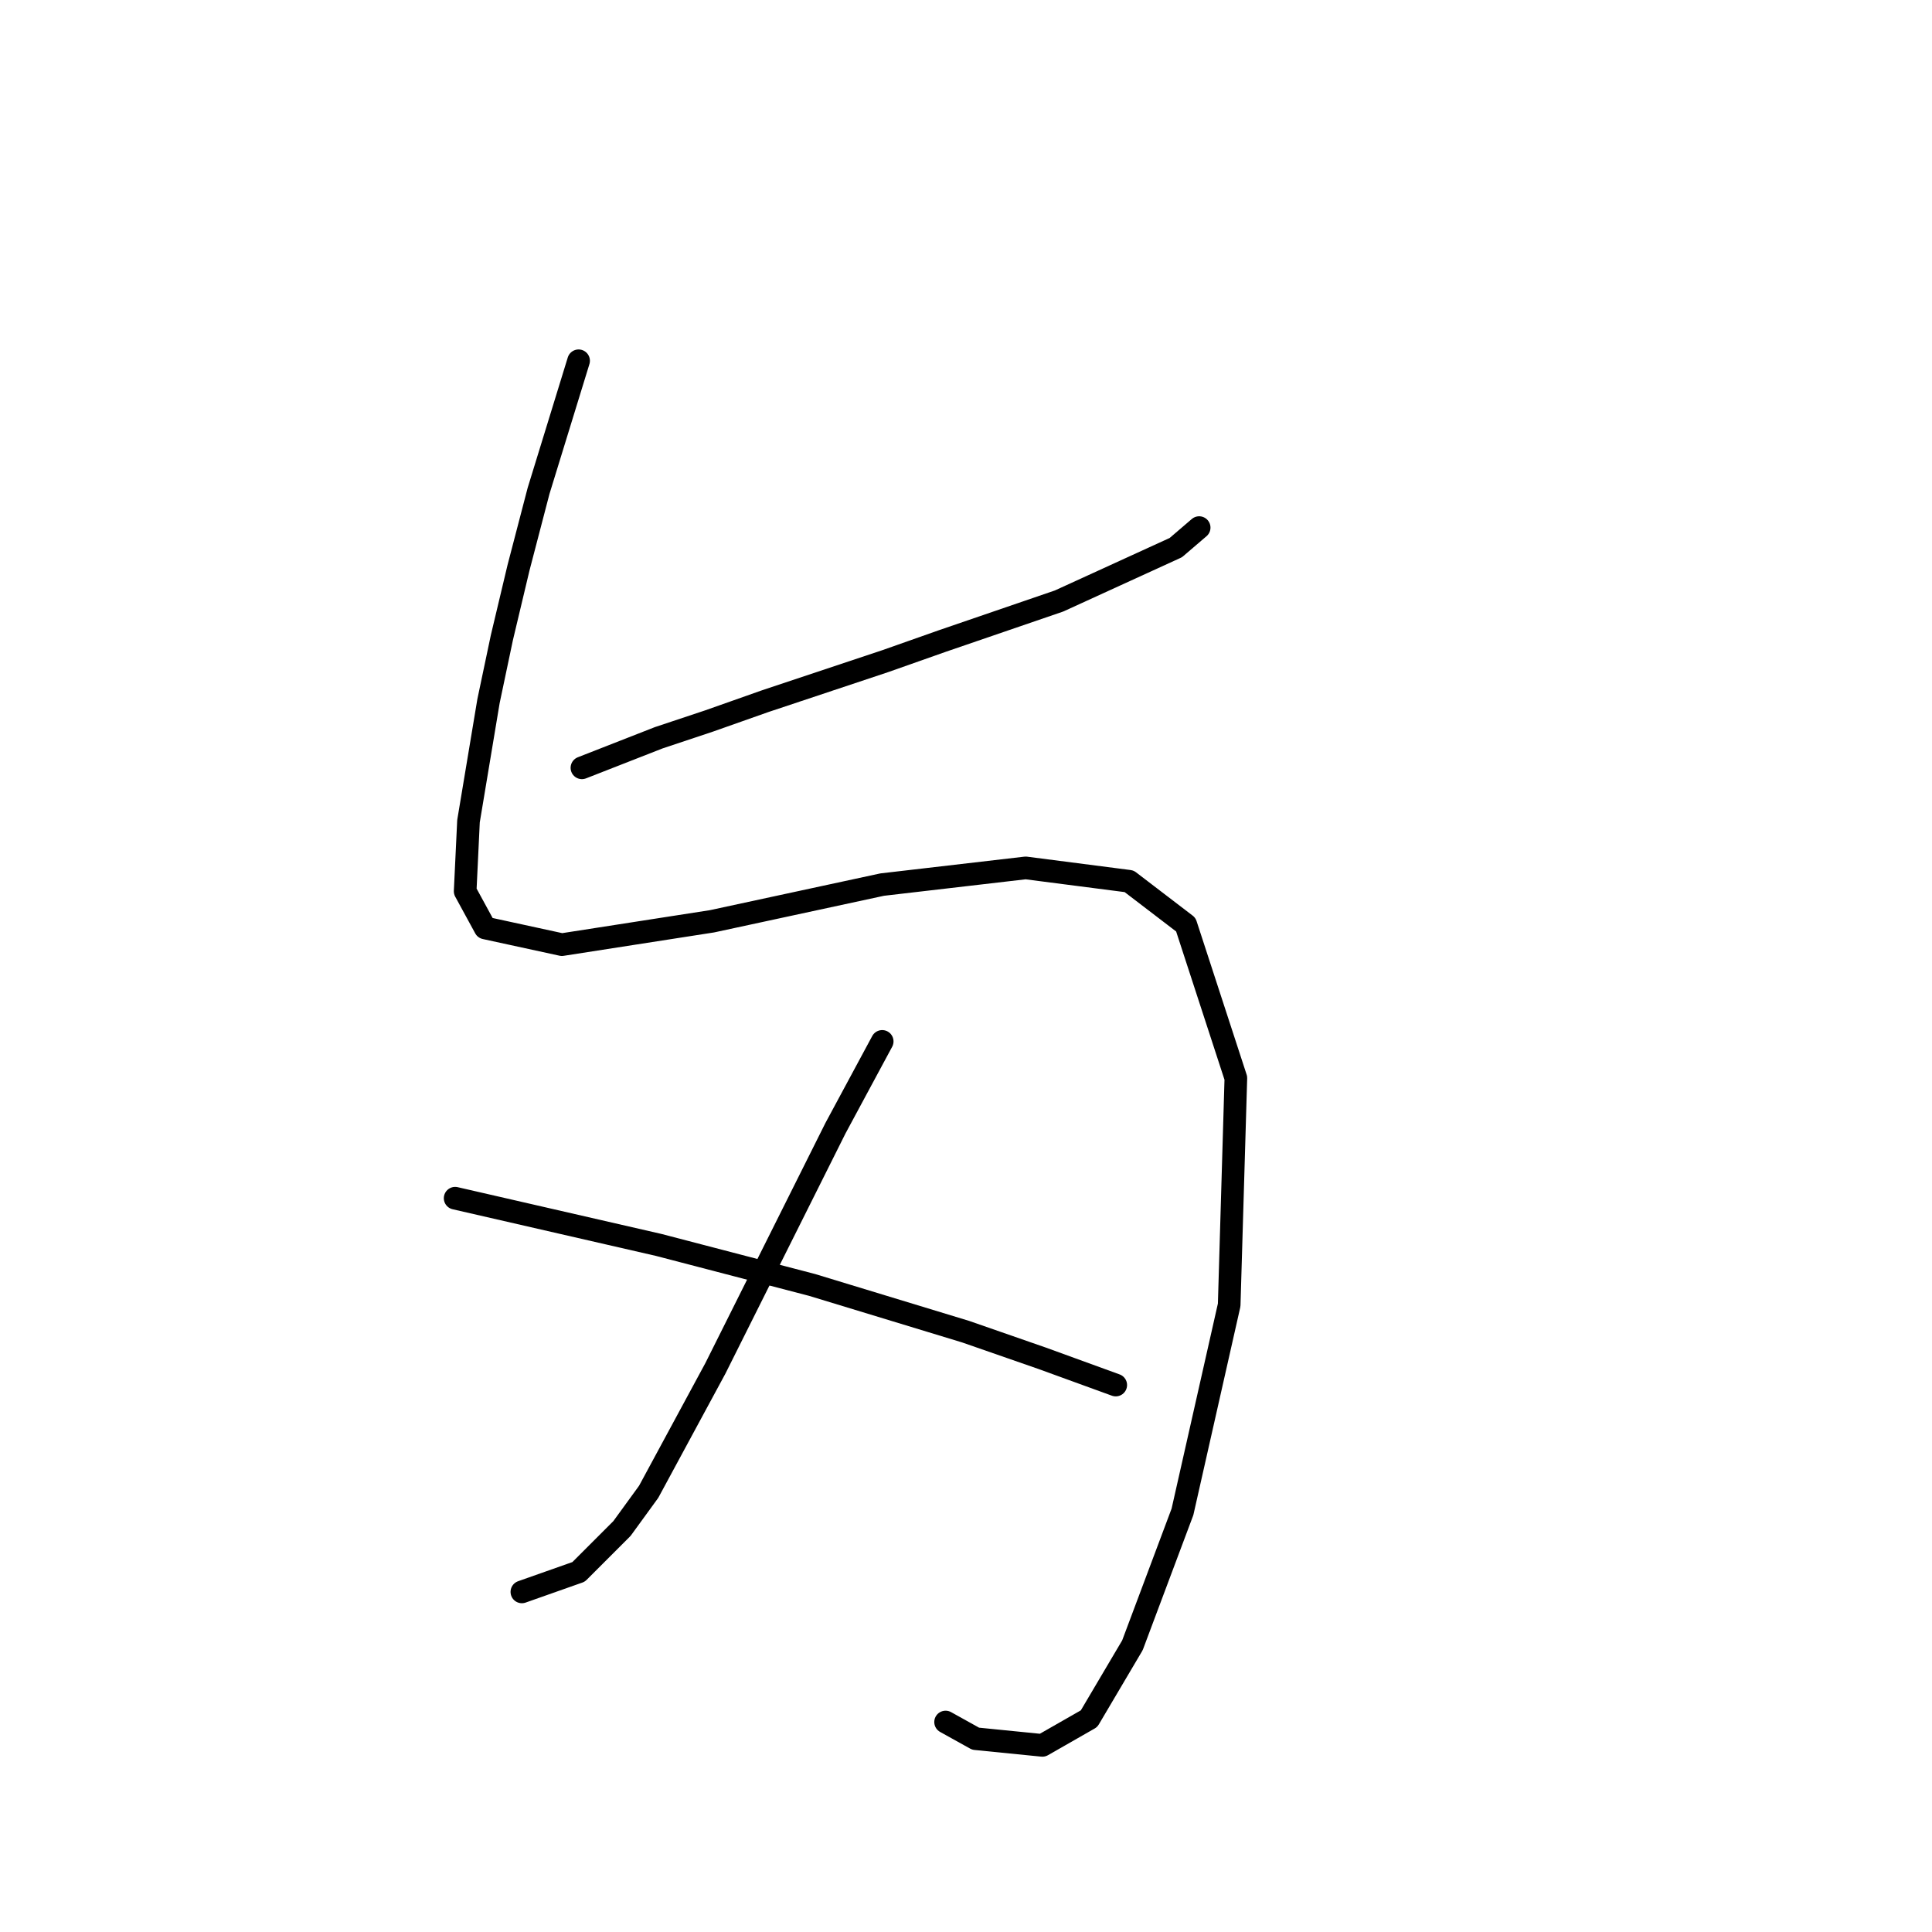 <?xml version="1.0" standalone="no"?>
    <svg width="256" height="256" xmlns="http://www.w3.org/2000/svg" version="1.1">
    <polyline stroke="black" stroke-width="3" stroke-linecap="round" fill="transparent" stroke-linejoin="round" points="77.109 101.74 87.277 97.761 93.908 95.551 101.423 92.898 117.338 87.593 124.854 84.941 140.327 79.636 155.8 72.562 158.895 69.91 158.895 69.91 " />
        <polyline stroke="black" stroke-width="3" stroke-linecap="round" fill="transparent" stroke-linejoin="round" points="76.667 47.805 71.362 65.047 68.709 75.215 66.499 84.499 64.73 92.898 62.078 108.813 61.636 118.097 64.288 122.96 74.456 125.17 94.35 122.076 116.896 117.213 135.906 115.002 149.611 116.771 157.126 122.518 163.758 142.854 162.873 172.916 156.684 200.325 150.053 218.009 144.306 227.734 138.117 231.271 129.275 230.387 125.296 228.177 125.296 228.177 " />
        <polyline stroke="black" stroke-width="3" stroke-linecap="round" fill="transparent" stroke-linejoin="round" points="116.896 137.991 110.707 149.485 105.402 160.095 94.792 181.315 85.95 197.673 82.414 202.536 76.667 208.283 69.151 210.935 69.151 210.935 " />
        <polyline stroke="black" stroke-width="3" stroke-linecap="round" fill="transparent" stroke-linejoin="round" points="60.309 158.769 87.277 164.958 107.613 170.263 127.949 176.452 138.117 179.989 147.842 183.526 147.842 183.526 " />
        </svg>
